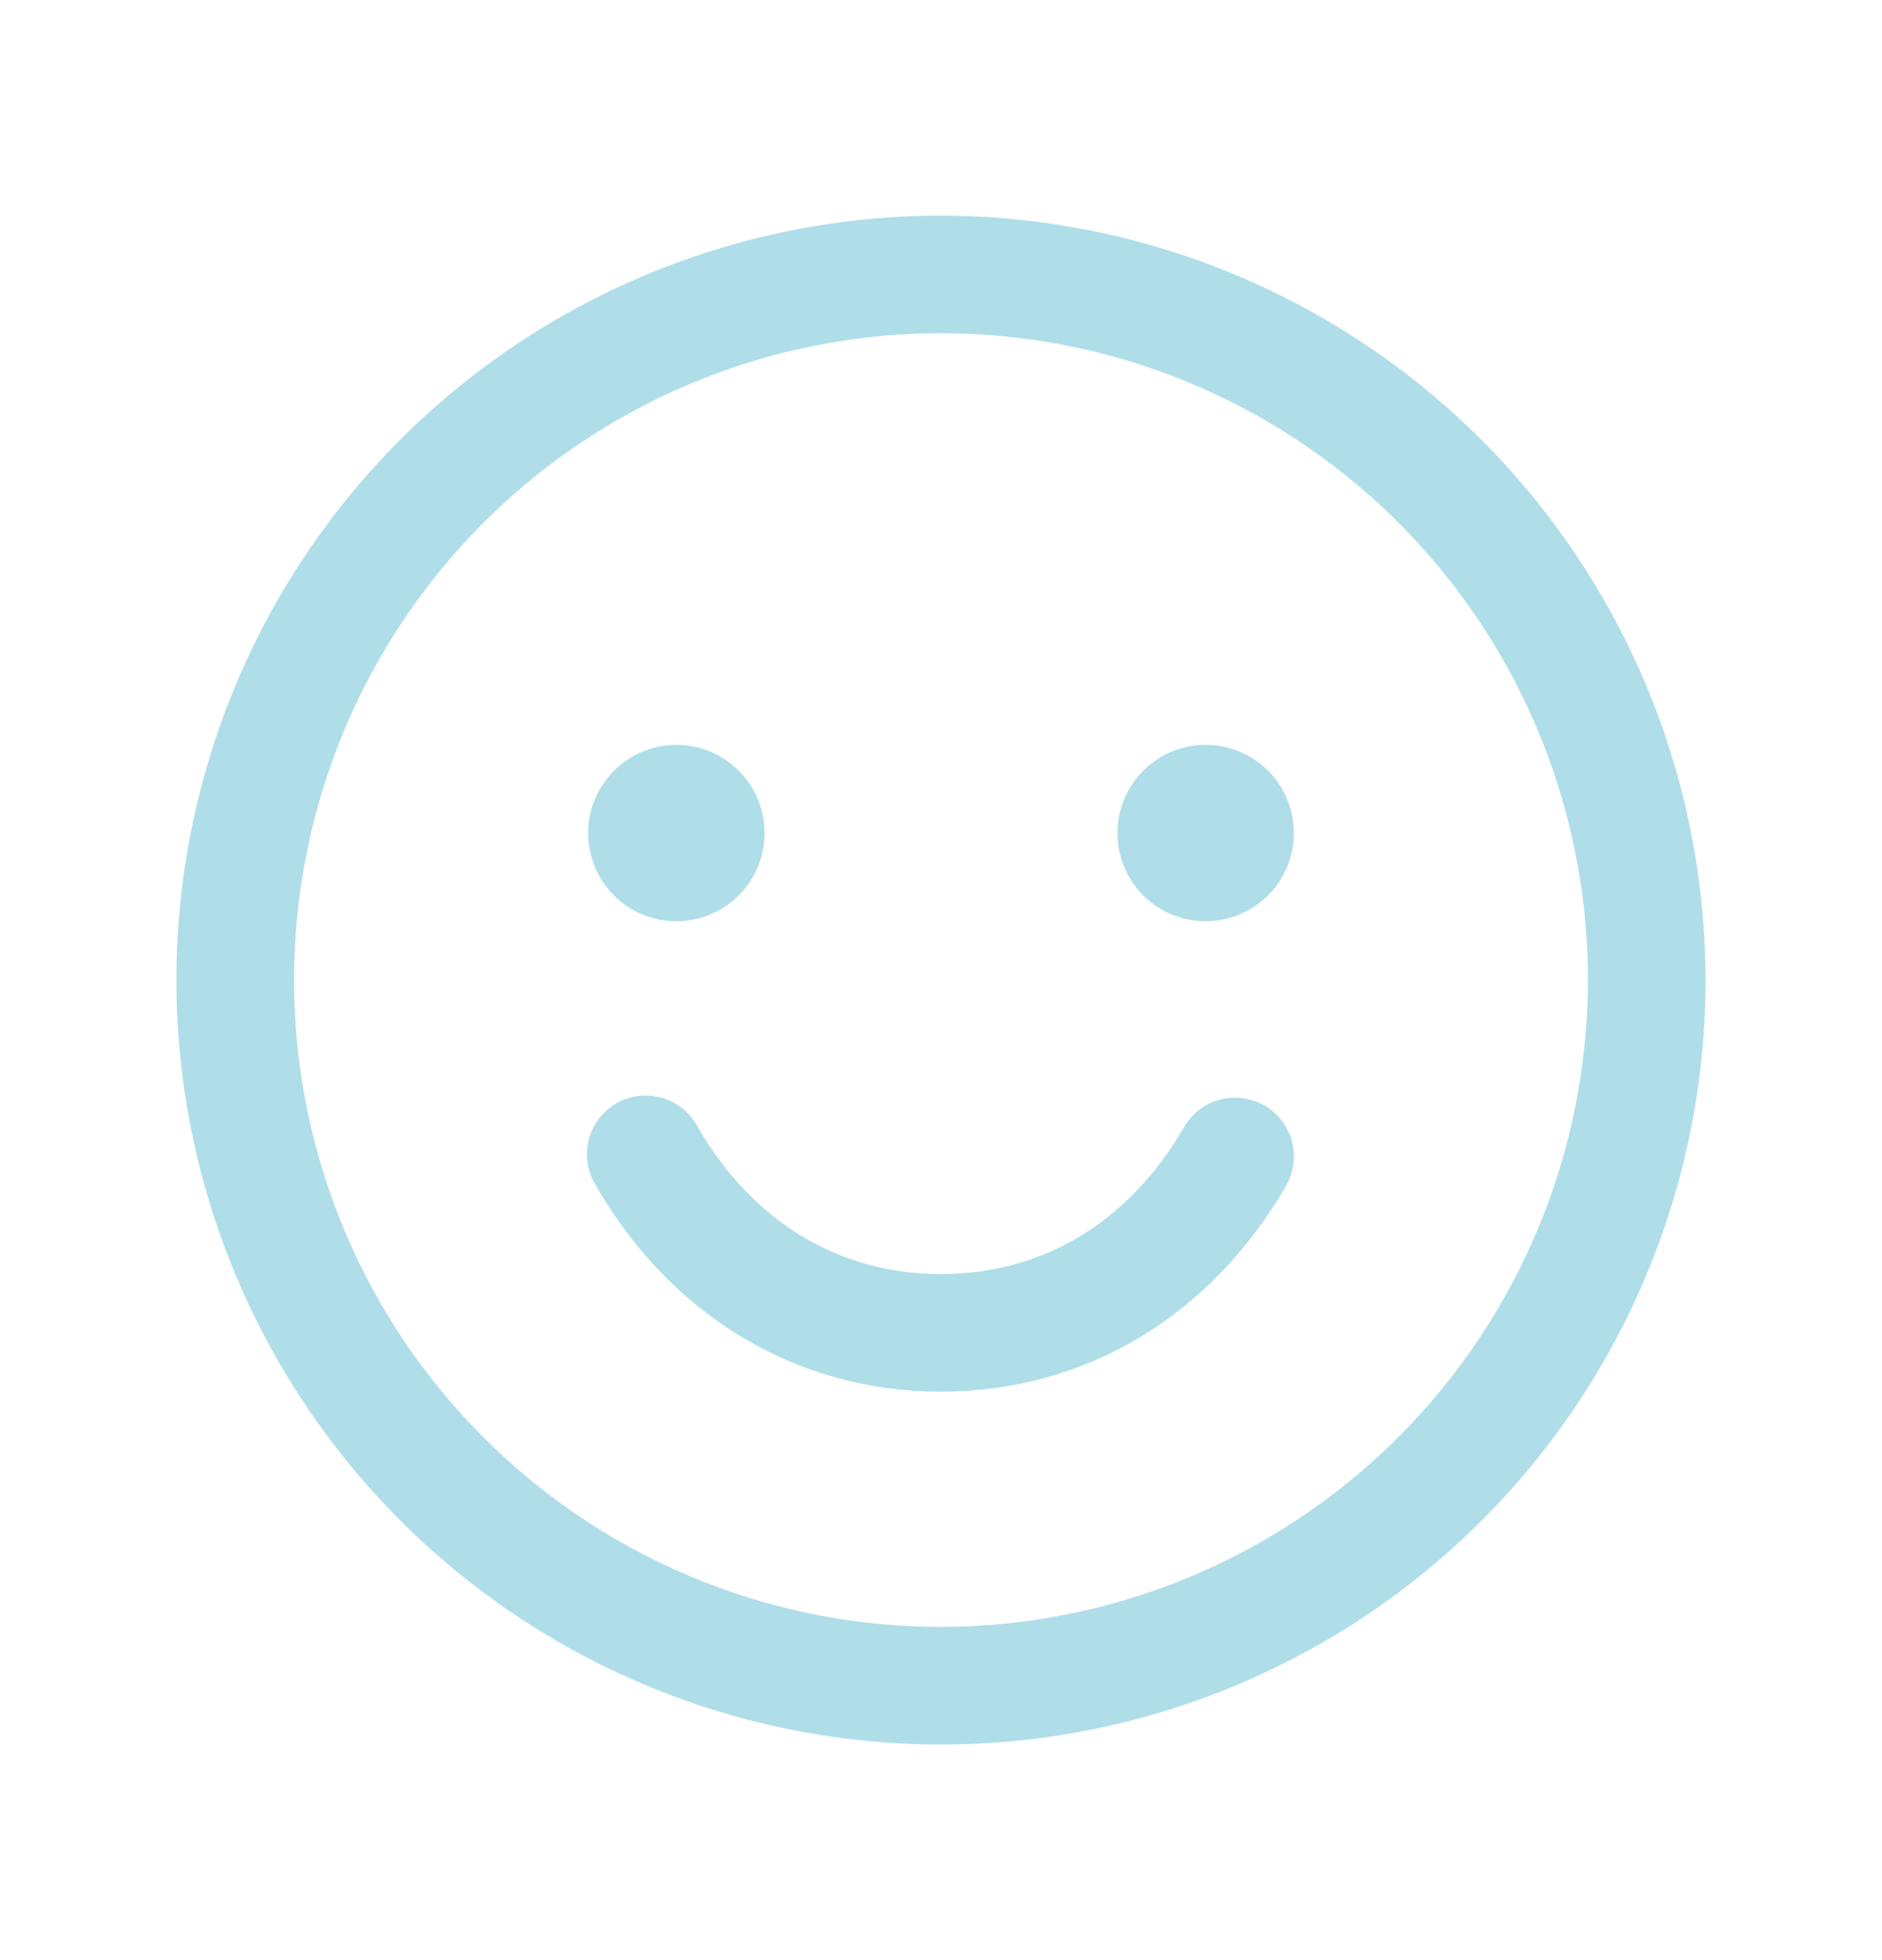 <svg width="24" height="25" viewBox="0 0 24 25" fill="none" xmlns="http://www.w3.org/2000/svg">
<path d="M12 2.75C10.072 2.75 8.187 3.322 6.583 4.393C4.98 5.465 3.73 6.987 2.992 8.769C2.254 10.55 2.061 12.511 2.437 14.402C2.814 16.293 3.742 18.031 5.106 19.394C6.469 20.758 8.207 21.686 10.098 22.063C11.989 22.439 13.95 22.246 15.731 21.508C17.513 20.77 19.035 19.52 20.107 17.917C21.178 16.313 21.75 14.428 21.75 12.5C21.747 9.915 20.719 7.437 18.891 5.609C17.063 3.781 14.585 2.753 12 2.75ZM12 20.75C10.368 20.75 8.773 20.266 7.417 19.36C6.06 18.453 5.002 17.165 4.378 15.657C3.754 14.15 3.59 12.491 3.909 10.89C4.227 9.29 5.013 7.82 6.166 6.666C7.32 5.513 8.79 4.727 10.39 4.409C11.991 4.09 13.65 4.254 15.157 4.878C16.665 5.502 17.953 6.56 18.86 7.917C19.766 9.273 20.25 10.868 20.25 12.5C20.247 14.687 19.378 16.784 17.831 18.331C16.284 19.878 14.187 20.747 12 20.75ZM7.5 10.625C7.5 10.402 7.566 10.185 7.69 10C7.813 9.815 7.989 9.671 8.194 9.586C8.4 9.5 8.626 9.478 8.844 9.522C9.063 9.565 9.263 9.672 9.42 9.829C9.578 9.987 9.685 10.187 9.728 10.405C9.772 10.624 9.75 10.85 9.664 11.056C9.579 11.261 9.435 11.437 9.25 11.56C9.065 11.684 8.848 11.75 8.625 11.75C8.327 11.75 8.04 11.632 7.83 11.421C7.619 11.21 7.5 10.923 7.5 10.625ZM16.5 10.625C16.5 10.848 16.434 11.065 16.31 11.25C16.187 11.435 16.011 11.579 15.806 11.664C15.6 11.749 15.374 11.772 15.155 11.728C14.937 11.685 14.737 11.578 14.579 11.421C14.422 11.263 14.315 11.063 14.272 10.845C14.228 10.626 14.251 10.4 14.336 10.194C14.421 9.989 14.565 9.813 14.75 9.69C14.935 9.566 15.152 9.5 15.375 9.5C15.673 9.5 15.96 9.619 16.171 9.829C16.381 10.04 16.5 10.327 16.5 10.625ZM16.4 15.125C15.435 16.793 13.831 17.75 12 17.75C10.169 17.75 8.566 16.794 7.601 15.125C7.547 15.04 7.511 14.944 7.494 14.844C7.478 14.745 7.482 14.643 7.506 14.544C7.53 14.446 7.573 14.354 7.634 14.273C7.695 14.192 7.771 14.124 7.859 14.073C7.946 14.023 8.043 13.99 8.144 13.978C8.244 13.966 8.346 13.974 8.443 14.002C8.54 14.03 8.631 14.078 8.709 14.142C8.787 14.206 8.852 14.285 8.899 14.375C9.599 15.585 10.7 16.25 12 16.25C13.3 16.25 14.401 15.584 15.1 14.375C15.2 14.203 15.364 14.077 15.556 14.025C15.748 13.974 15.953 14.001 16.125 14.1C16.297 14.2 16.423 14.364 16.475 14.556C16.526 14.748 16.499 14.953 16.4 15.125Z" fill="#AFDEE9"/>
</svg>
